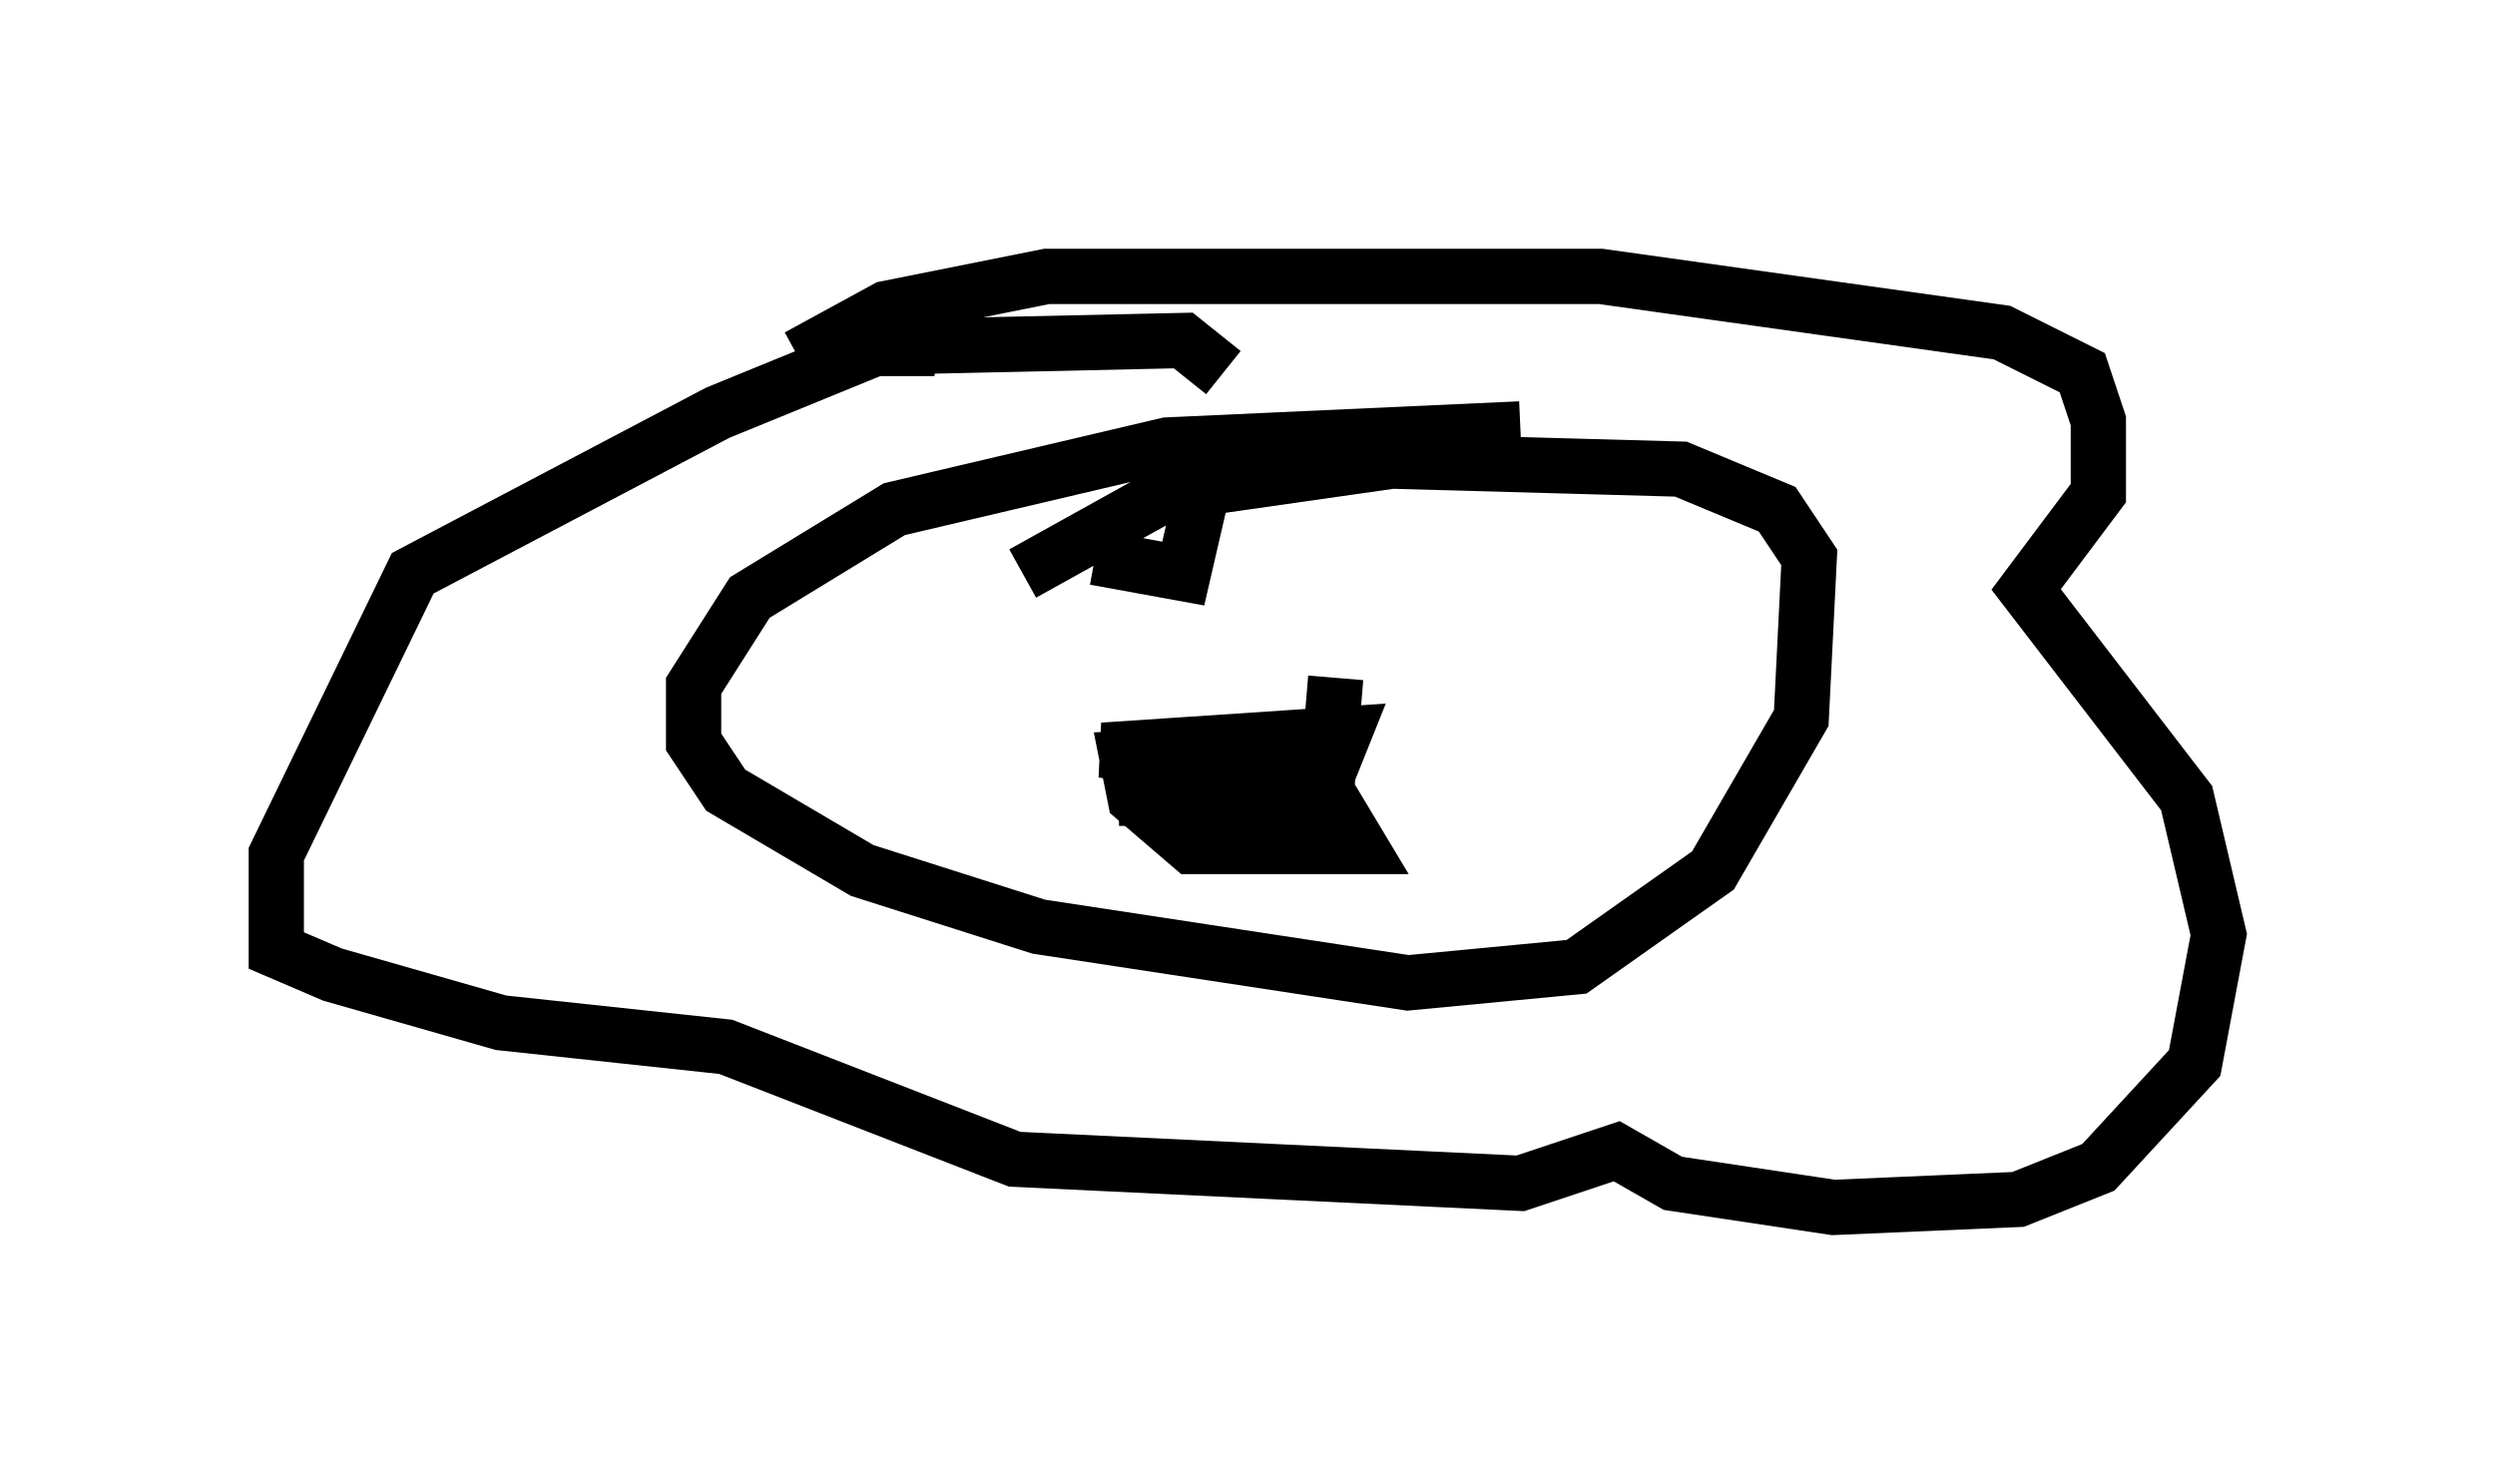 <?xml version="1.0" encoding="utf-8" ?>
<svg baseProfile="full" height="26.849" version="1.1" width="45.151" xmlns="http://www.w3.org/2000/svg" xmlns:ev="http://www.w3.org/2001/xml-events" xmlns:xlink="http://www.w3.org/1999/xlink"><defs /><rect fill="white" height="26.849" width="45.151" x="0" y="0" /><path d="M22.43, 7.76 m-0.291, -1.017 l-0.726, -0.581 -6.536, 0.145 l2.034, 0.0 -0.726, -0.145 l-3.196, 1.307 -5.52, 2.905 l-2.469, 5.084 0.0, 1.743 l1.017, 0.436 3.05, 0.872 l4.067, 0.436 5.229, 2.034 l9.151, 0.436 1.743, -0.581 l1.017, 0.581 2.905, 0.436 l3.341, -0.145 1.453, -0.581 l1.743, -1.888 0.436, -2.324 l-0.581, -2.469 -2.905, -3.777 l1.307, -1.743 0.0, -1.307 l-0.291, -0.872 -1.453, -0.726 l-7.263, -1.017 -10.022, 0.0 l-2.905, 0.581 -1.598, 0.872 m13.073, 1.307 l-6.391, 0.291 -4.939, 1.162 l-2.615, 1.598 -1.017, 1.598 l0.0, 1.017 0.581, 0.872 l2.469, 1.453 3.196, 1.017 l6.682, 1.017 3.05, -0.291 l2.469, -1.743 1.598, -2.76 l0.145, -2.905 -0.581, -0.872 l-1.743, -0.726 -5.229, -0.145 l-4.067, 0.581 -2.615, 1.453 m5.665, 1.888 l-0.145, 1.743 -2.469, 0.0 l2.179, -0.145 0.872, 1.453 l-3.05, 0.0 -1.017, -0.872 l-0.145, -0.726 2.469, -0.145 l0.726, 0.436 -0.726, 0.436 l-2.615, 0.0 4.212, -0.145 l-4.503, -0.726 4.358, -0.291 l-0.291, 0.726 -2.469, 0.145 m-1.743, -4.067 l1.598, 0.291 0.436, -1.888 m6.827, 2.76 " fill="none" stroke="black" stroke-width="1" /></svg>